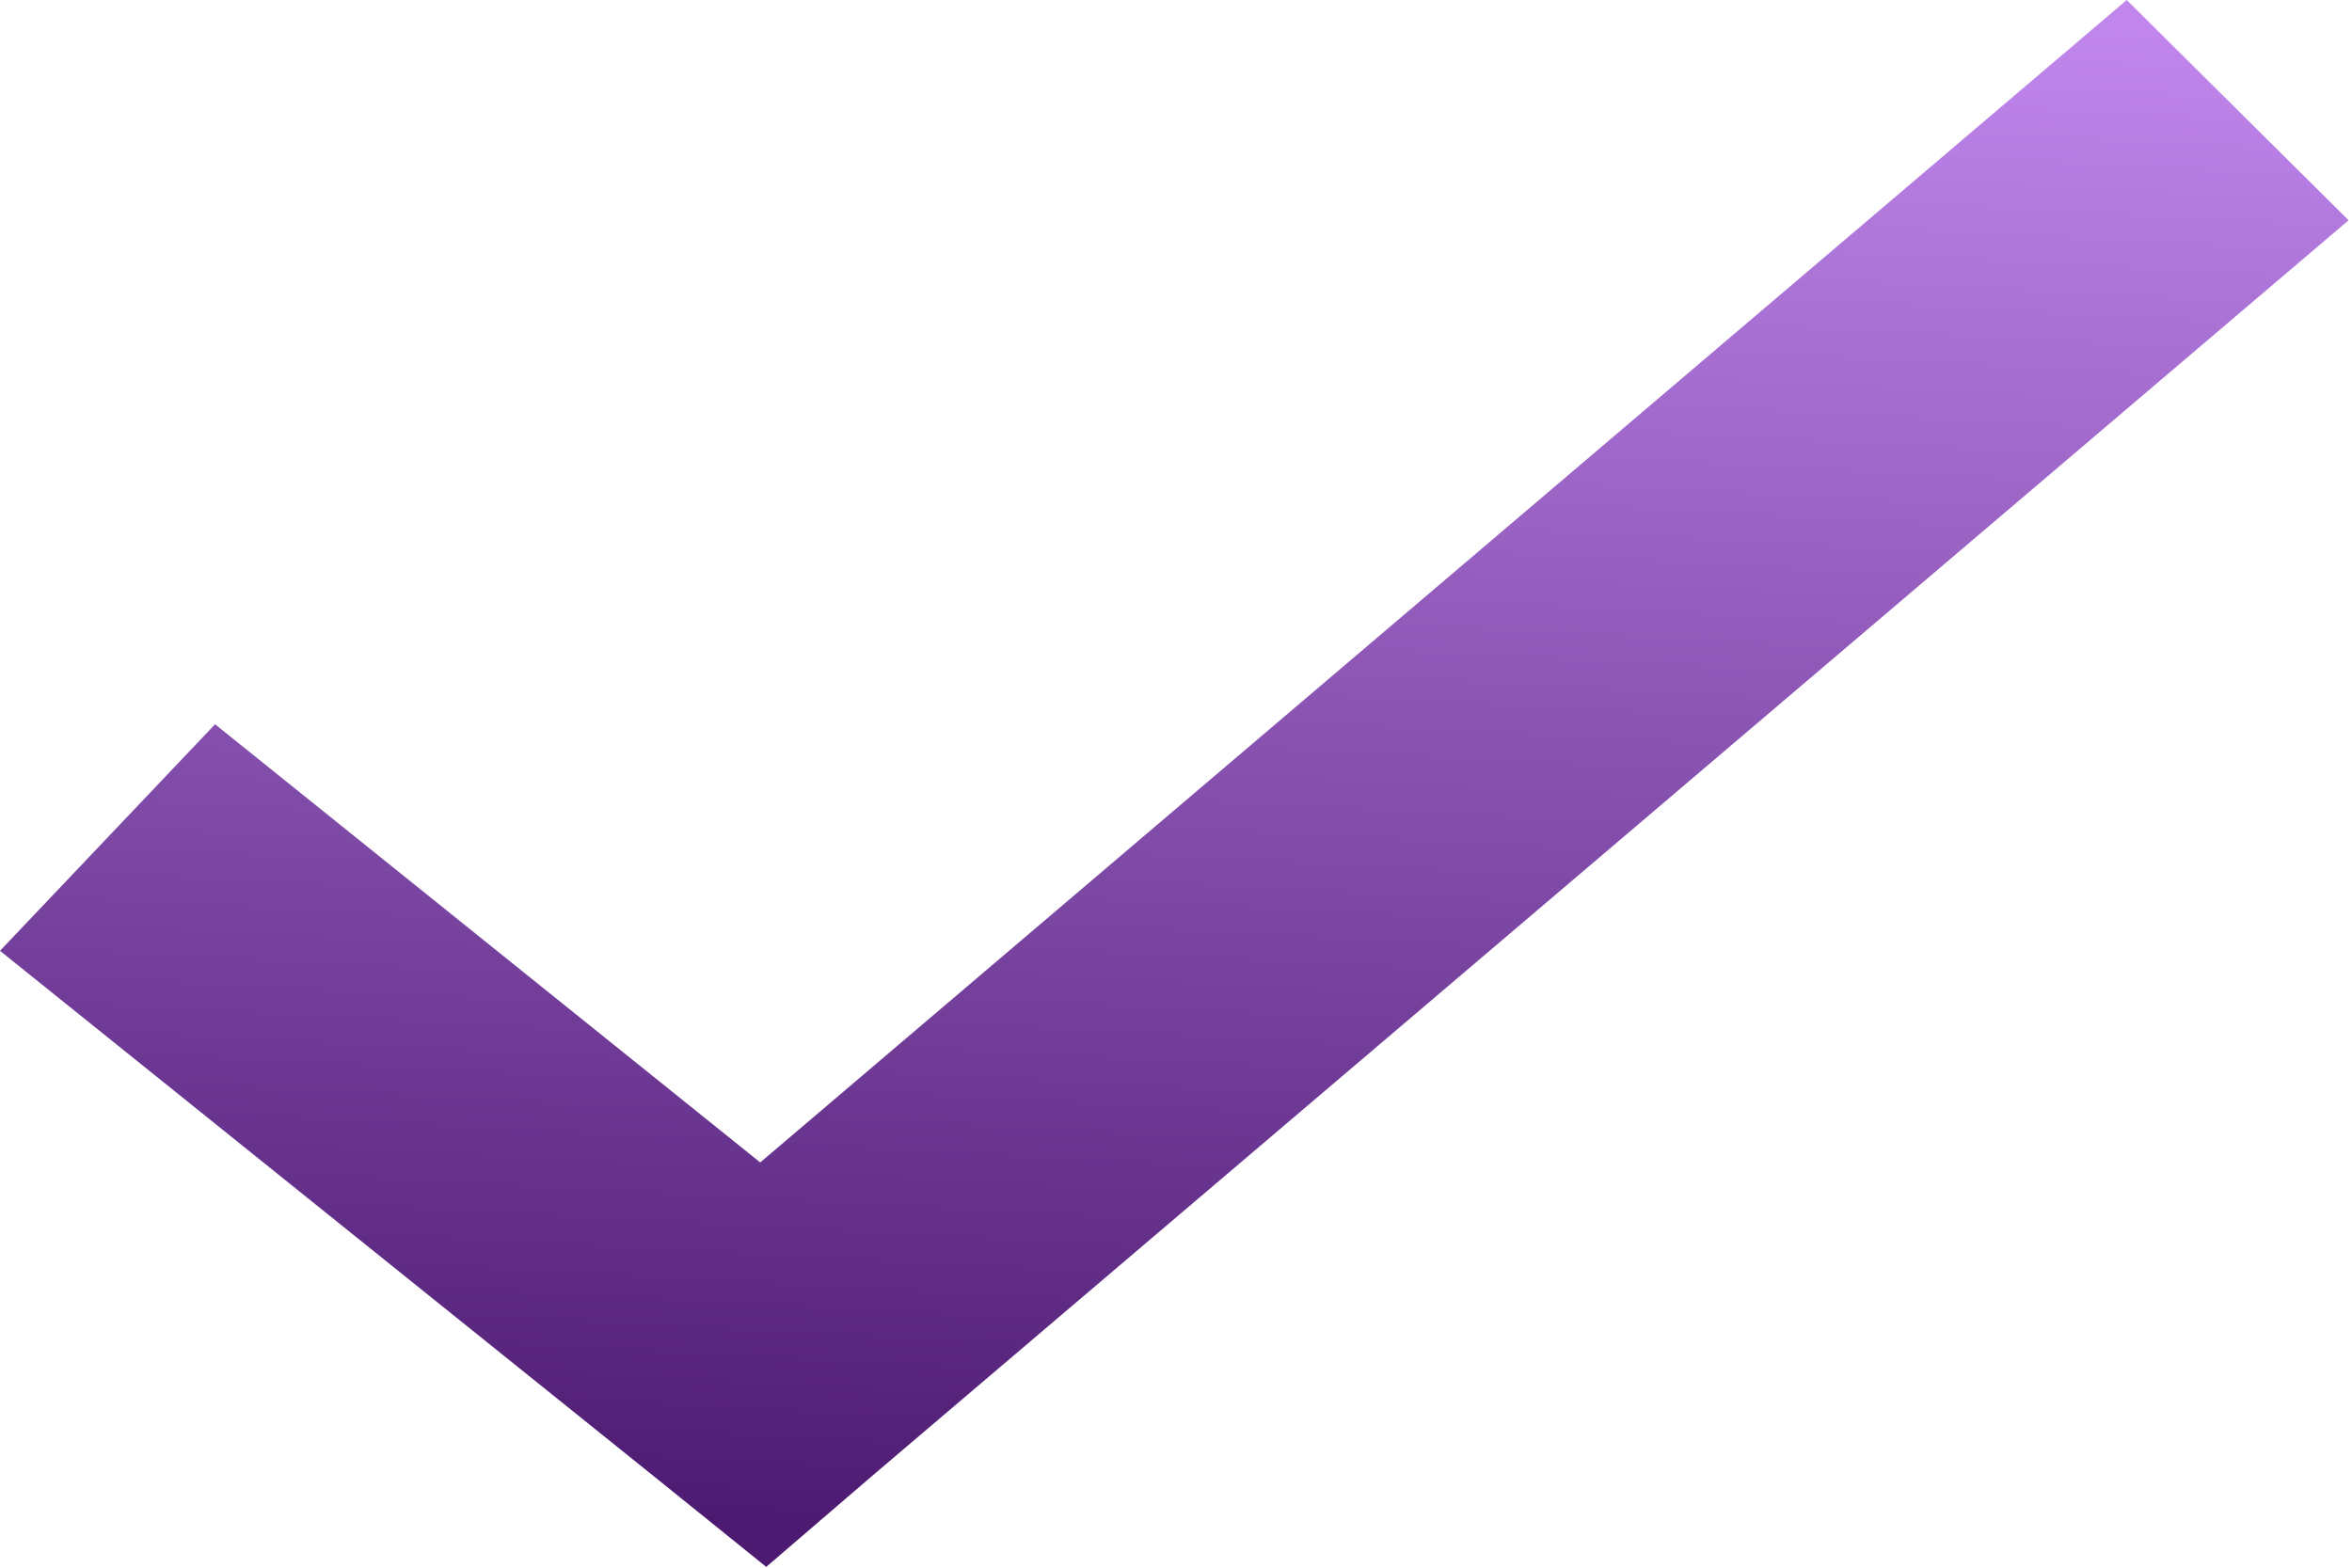 <svg width="9" height="6" viewBox="0 0 9 6" fill="none" xmlns="http://www.w3.org/2000/svg">
<g clip-path="url(#clip0_450_2612)">
<path d="M8.138 0L2.909 4.449L0.823 2.772L0 3.639L2.508 5.655L2.932 5.997L3.344 5.643L8.987 0.843L8.138 8.57978e-05V0Z" fill="url(#paint0_linear_450_2612)"/>
</g>
<defs>
<linearGradient id="paint0_linear_450_2612" x1="5.979" y1="1.41909e-08" x2="5.663" y2="5.983" gradientUnits="userSpaceOnUse">
<stop stop-color="#C086EC"/>
<stop offset="1" stop-color="#4D1A71"/>
</linearGradient>
<clipPath id="clip0_450_2612">
<rect width="9" height="6" fill="white"/>
</clipPath>
</defs>
</svg>
